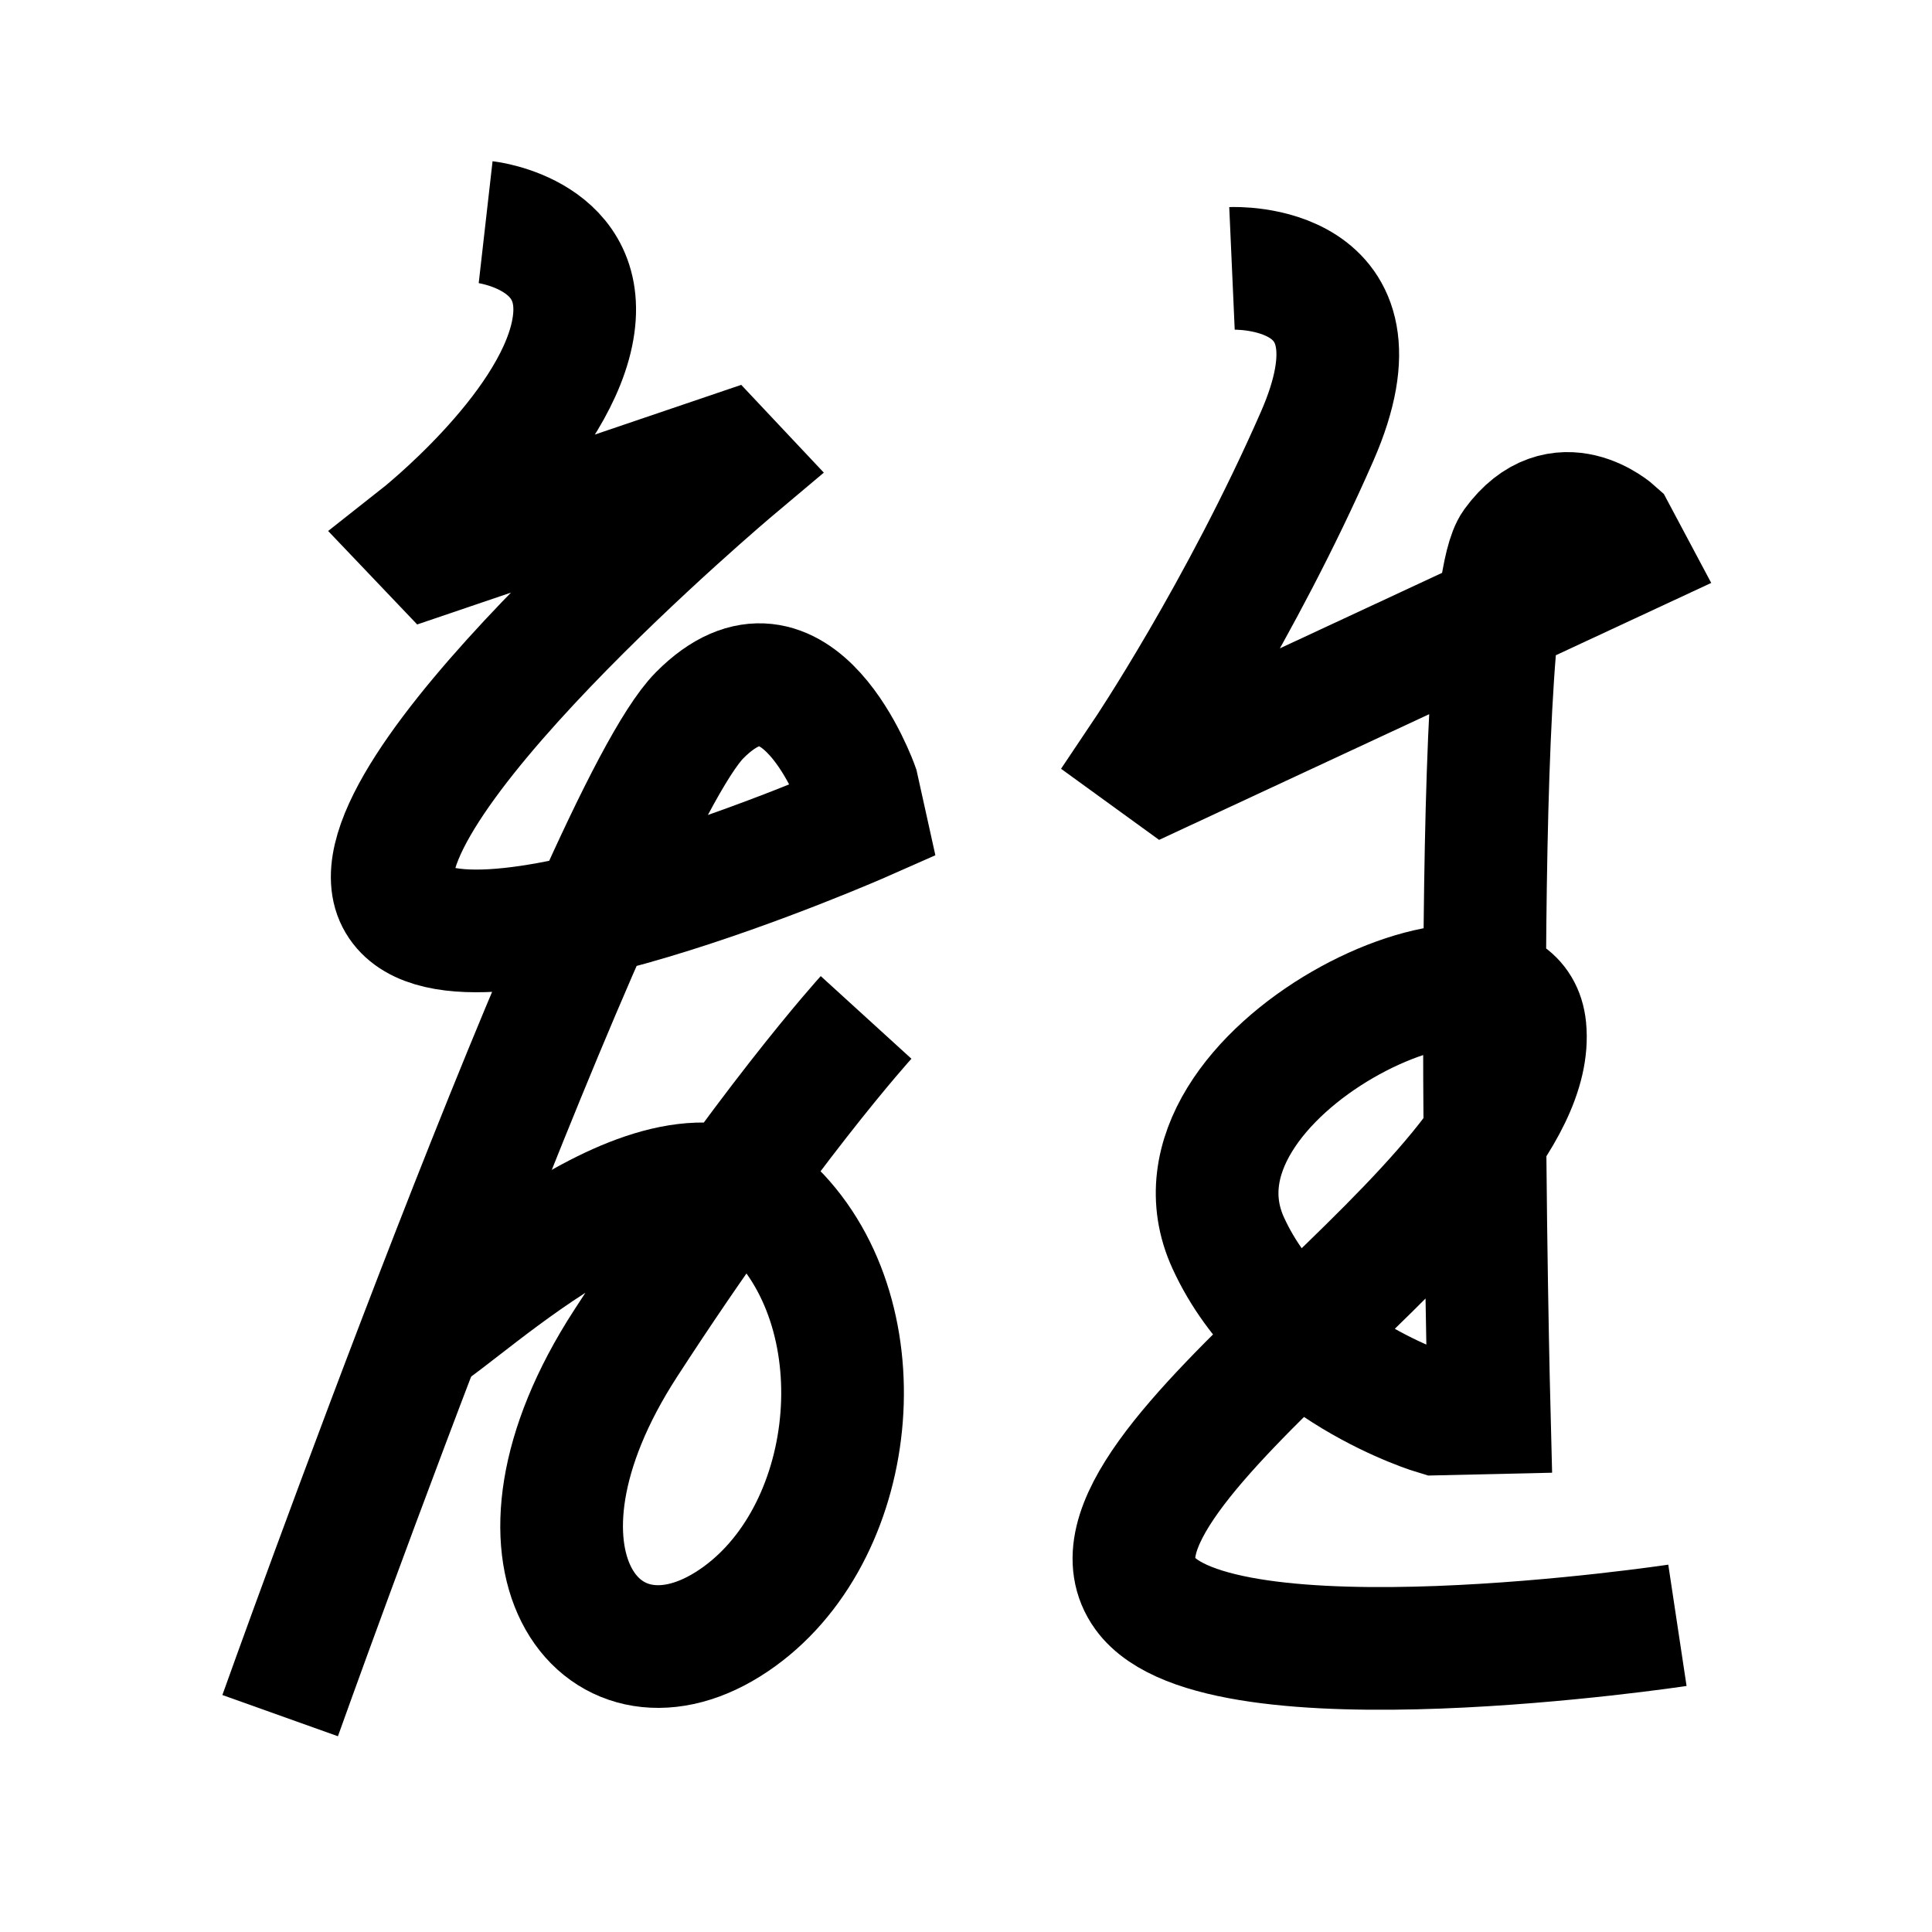 <?xml version="1.0" encoding="UTF-8"?>
<svg xmlns="http://www.w3.org/2000/svg" xmlns:xlink="http://www.w3.org/1999/xlink" width="1000pt" height="1000pt" viewBox="0 0 1000 1000" version="1.1">
<g id="surface1">
<path style="fill:none;stroke-width:12.7;stroke-linecap:butt;stroke-linejoin:miter;stroke:rgb(0%,0%,0%);stroke-opacity:1;stroke-miterlimit:4;" d="M 50.273 22.999 C 50.273 22.999 61.374 24.26 59.215 34.566 C 57.055 44.87 43.379 55.64 43.379 55.64 L 44.986 57.327 L 74.906 47.167 L 76.056 48.389 C 76.056 48.389 35.623 82.387 41.112 93.093 C 46.6 103.8 89.505 84.832 89.505 84.832 L 88.755 81.444 C 88.755 81.444 82.525 63.867 72.423 74.047 C 62.32 84.227 29.001 177.602 29.001 177.602 " transform="matrix(5,0,0,5,0,0)"/>
<path style="fill:none;stroke-width:12.7;stroke-linecap:butt;stroke-linejoin:miter;stroke:rgb(0%,0%,0%);stroke-opacity:1;stroke-miterlimit:4;" d="M 43.445 138.433 C 48.091 135.893 69.889 114.427 80.619 125.907 C 91.348 137.387 88.59 159.88 75.329 168.154 C 62.069 176.428 50.325 161.331 64.77 139.059 C 79.213 116.785 89.657 105.323 89.657 105.323 " transform="matrix(5,0,0,5,0,0)"/>
<path style="fill:none;stroke-width:12.7;stroke-linecap:butt;stroke-linejoin:miter;stroke:rgb(0%,0%,0%);stroke-opacity:1;stroke-miterlimit:4;" d="M 127.534 27.783 C 127.534 27.783 144.291 27.035 136.35 45.167 C 128.408 63.299 118.523 78.037 118.523 78.037 L 120.695 79.612 L 168.391 57.415 L 167.155 55.094 C 167.155 55.094 161.47 49.934 156.741 56.429 C 152.012 62.923 154.162 146.252 154.162 146.252 L 148.69 146.377 C 148.69 146.377 133.152 141.805 127.148 128.677 C 119.014 110.893 156.583 93.633 157.866 106.424 C 159.634 124.038 109.201 152.034 118.536 164.951 C 126.099 175.416 173.646 168.252 173.646 168.252 " transform="matrix(5,0,0,5,0,0)"/>
</g>
</svg>
